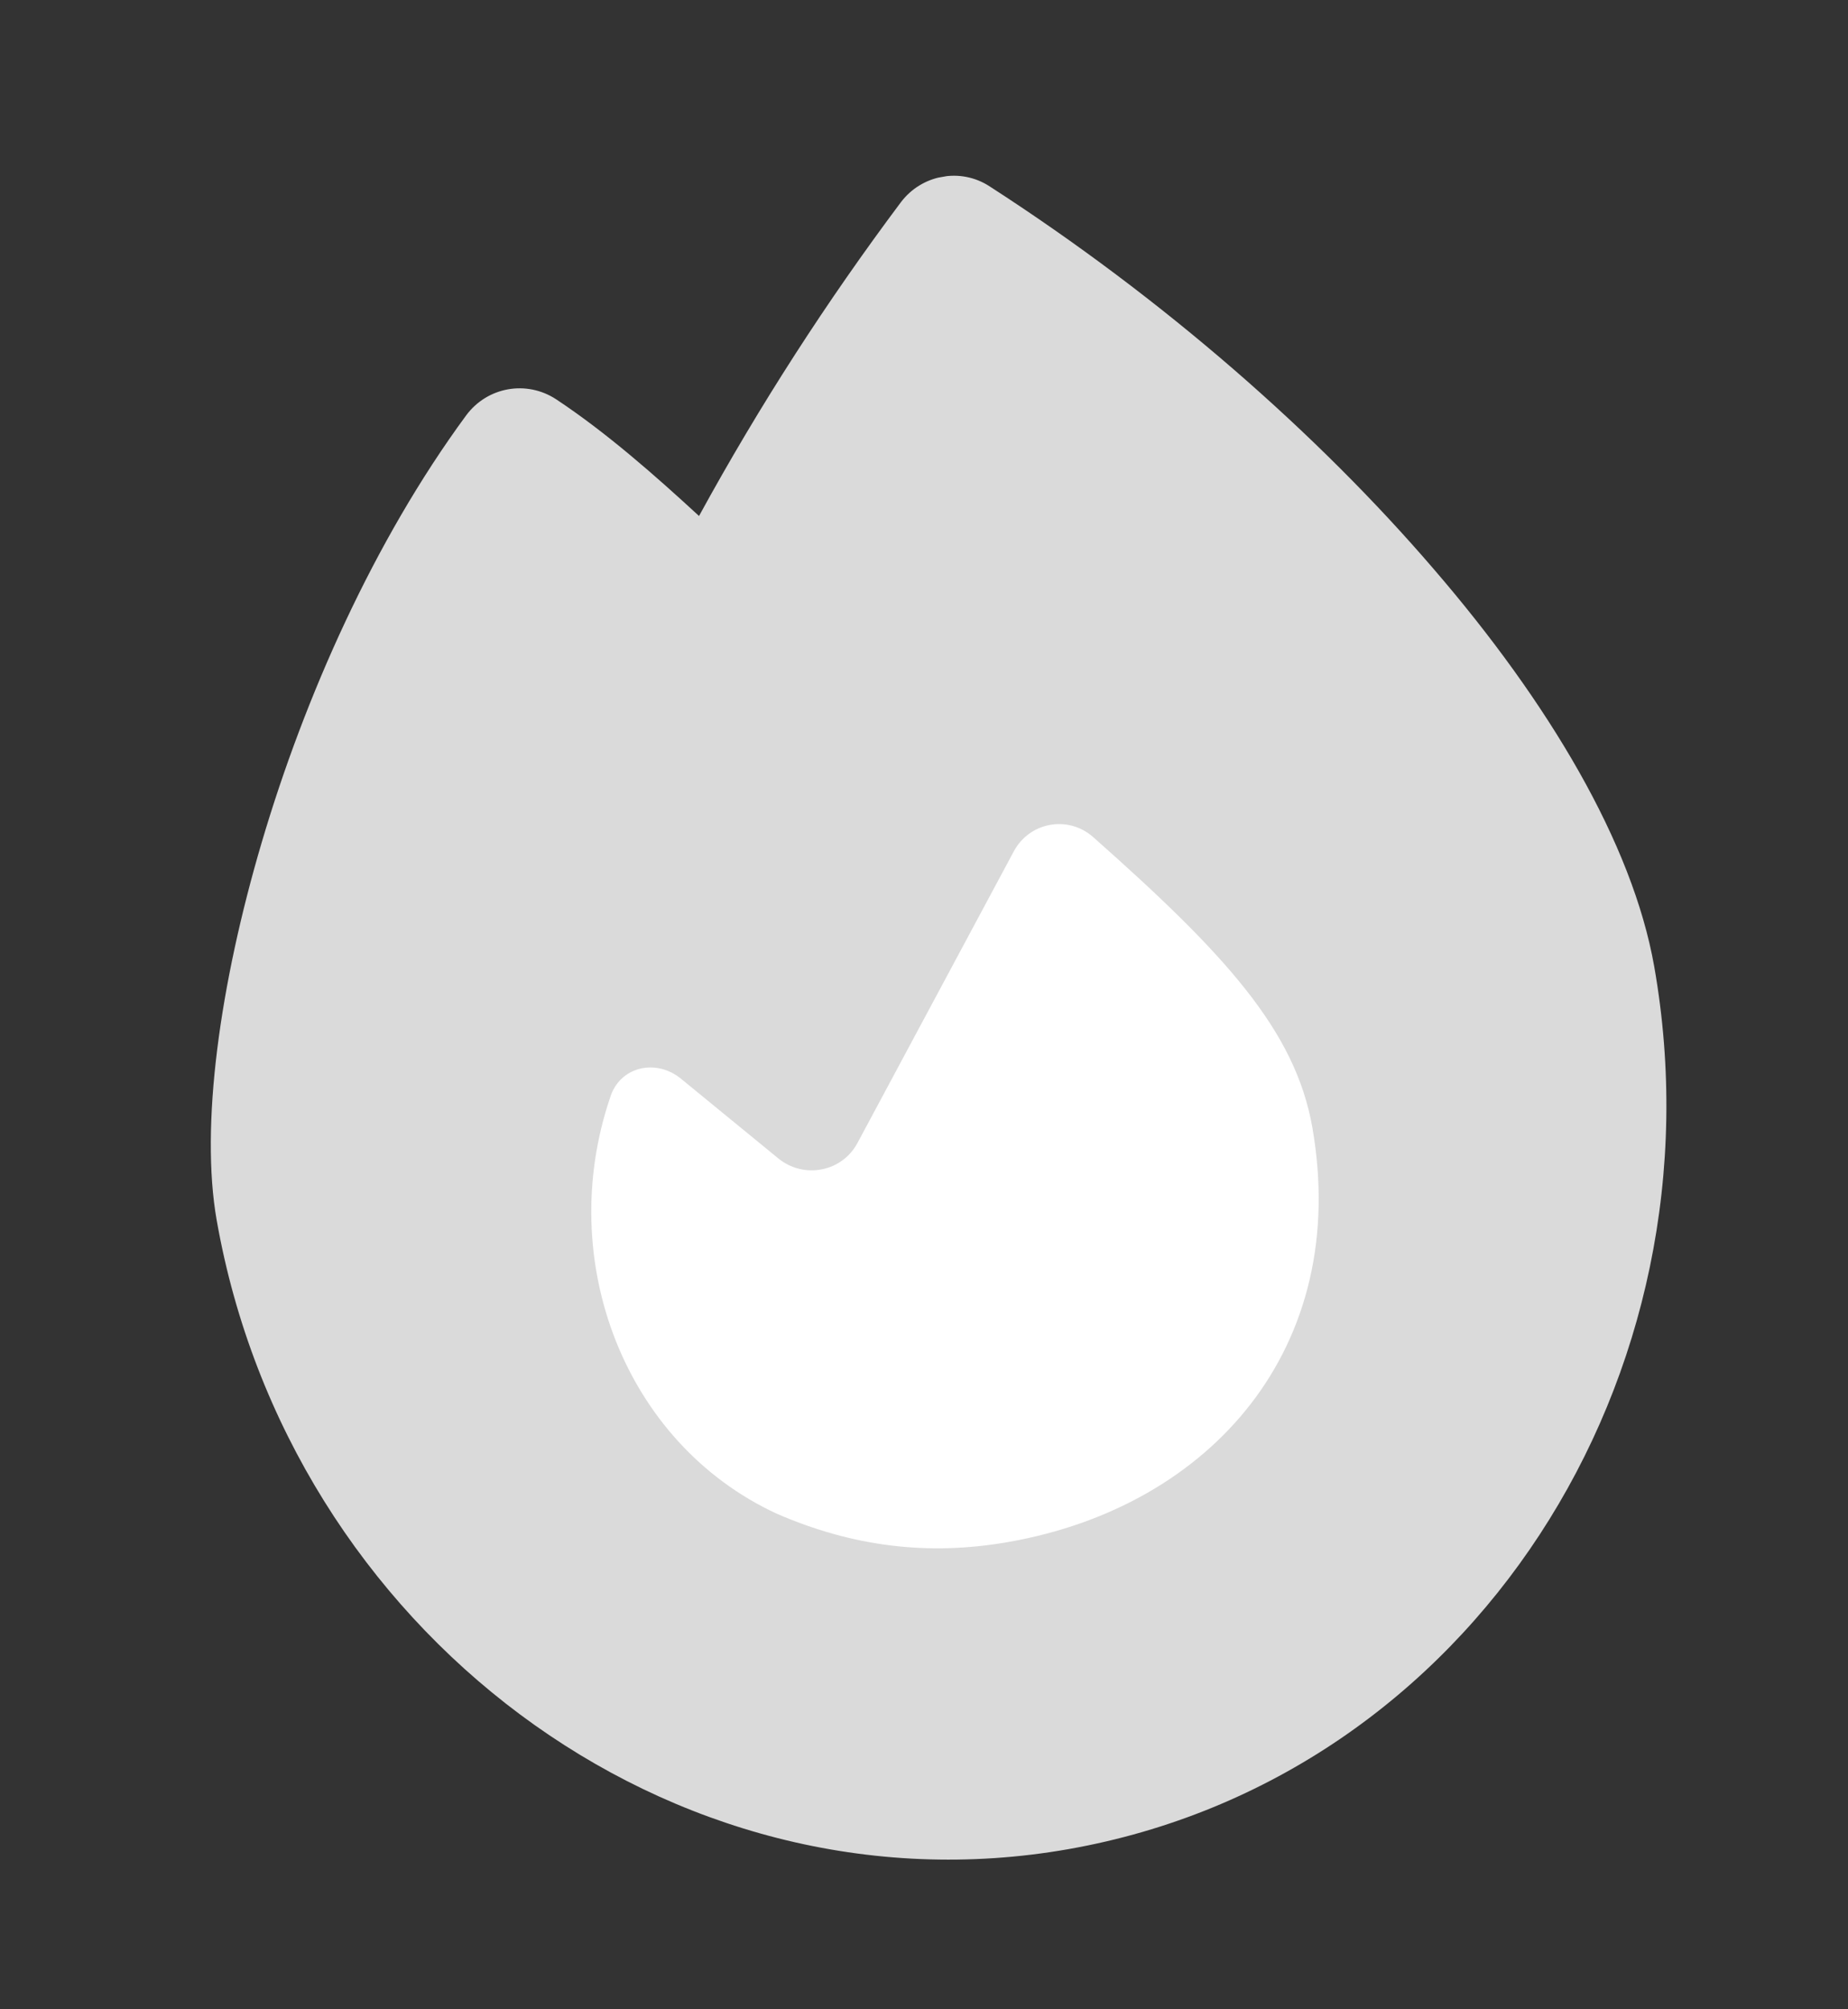 <svg width="23" height="25" viewBox="0 0 23 25" fill="none" xmlns="http://www.w3.org/2000/svg">
<rect x="0" y="0" width="23" height="25" fill="#333333" stroke="none"/>
<g clip-path="url(#clip0_3840_15826)">
<rect x="5.711" y="10.062" width="11.561" height="9.909" fill="white"/>
<path d="M12.317 2.319C11.954 2.082 11.471 2.172 11.211 2.518C10.291 3.747 9.453 5.043 8.7 6.42C8.159 5.922 7.549 5.383 6.92 4.967C6.552 4.727 6.065 4.813 5.802 5.168C4.653 6.73 3.79 8.678 3.259 10.476C2.735 12.248 2.49 14.009 2.697 15.183C3.595 20.279 8.34 23.881 13.3 23.007C18.317 22.122 21.486 17.12 20.588 12.024C20.317 10.491 19.276 8.743 17.847 7.084C16.401 5.4 14.482 3.716 12.317 2.319ZM12.556 19.185C11.546 19.363 10.602 19.241 9.661 18.831C7.772 17.953 6.907 15.684 7.592 13.661C7.708 13.27 8.164 13.165 8.477 13.423L9.689 14.415C10.007 14.672 10.48 14.581 10.672 14.221C11.183 13.267 12.098 11.561 12.618 10.592C12.814 10.228 13.292 10.14 13.604 10.414C15.253 11.873 16.121 12.824 16.333 14.026C16.811 16.763 15.076 18.741 12.556 19.185Z" fill="#DADADA"/>
</g>
<defs>
<clipPath id="clip0_3840_15826">
<rect width="18.168" height="20.763" fill="white" transform="matrix(-0.985 0.174 0.174 0.985 18.641 0.98)"/>
</clipPath>
</defs>
</svg>
